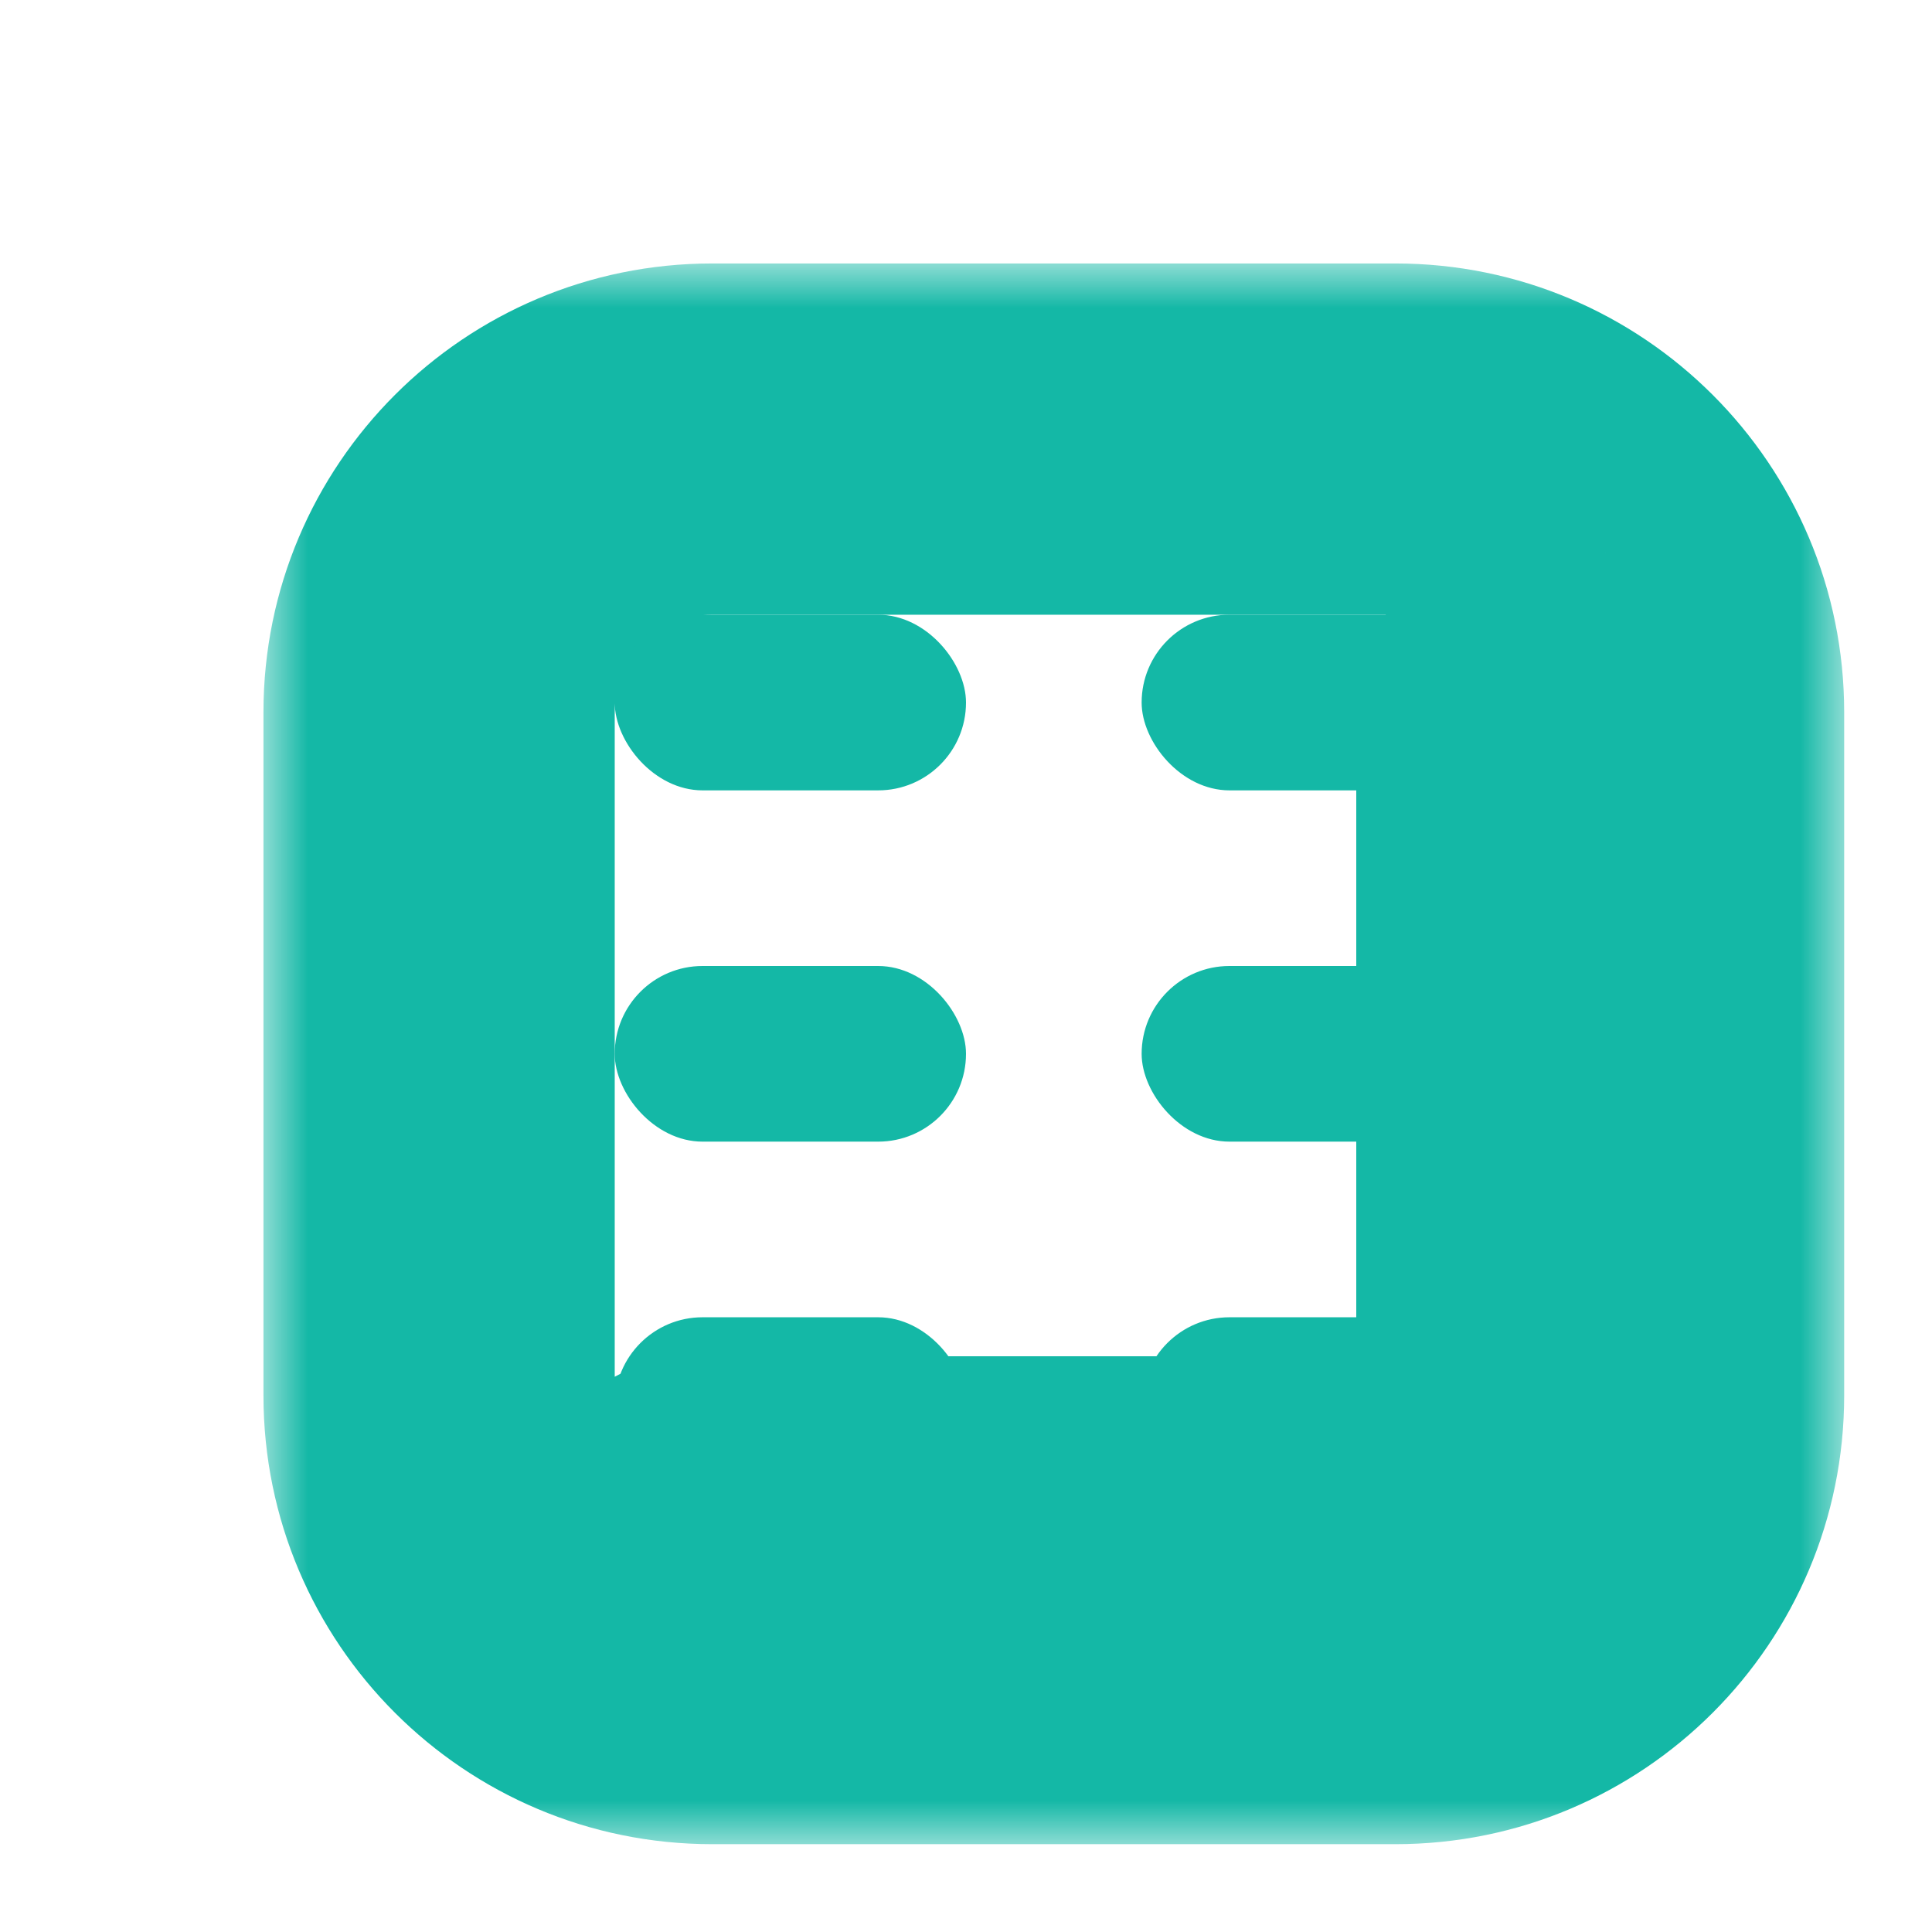 <svg width="22" height="22" viewBox="0 0 22 22" fill="none" xmlns="http://www.w3.org/2000/svg">
<mask id="path-1-outside-1_20542_560" maskUnits="userSpaceOnUse" x="3" y="3" width="18" height="18" fill="black">
<rect fill="white" x="3" y="3" width="18" height="18"/>
<path fill-rule="evenodd" clip-rule="evenodd" d="M15.889 5H8.111C6.393 5 5 6.393 5 8.111V15.889C5 17.607 6.393 19 8.111 19H15.889C17.607 19 19 17.607 19 15.889V8.111C19 6.393 17.607 5 15.889 5ZM15.889 17.444L8.111 17.444C8.057 17.444 8.004 17.442 7.952 17.436C8.004 17.442 8.057 17.444 8.111 17.444H15.889ZM17.444 15.889C17.444 16.694 16.832 17.357 16.048 17.436C16.832 17.357 17.444 16.694 17.444 15.889V8.111C17.444 8.111 17.444 8.111 17.444 8.111V15.889Z"/>
</mask>
<path d="M15.889 19.444C16.994 19.444 17.889 18.549 17.889 17.444C17.889 16.34 16.994 15.444 15.889 15.444V19.444ZM8.111 17.444L8.111 15.444H8.111V17.444ZM7.952 17.436L8.154 15.447C7.055 15.335 6.074 16.135 5.962 17.234C5.851 18.333 6.651 19.315 7.75 19.426L7.952 17.436ZM16.048 17.436L15.846 15.447C14.747 15.558 13.947 16.54 14.058 17.639C14.17 18.737 15.151 19.538 16.25 19.426L16.048 17.436ZM19.444 8.111C19.444 7.007 18.549 6.111 17.444 6.111C16.34 6.111 15.444 7.007 15.444 8.111H19.444ZM8.111 7H15.889V3H8.111V7ZM7 8.111C7 7.497 7.497 7 8.111 7V3C5.288 3 3 5.288 3 8.111H7ZM7 15.889V8.111H3V15.889H7ZM8.111 17C7.497 17 7 16.503 7 15.889H3C3 18.712 5.288 21 8.111 21V17ZM15.889 17H8.111V21H15.889V17ZM17 15.889C17 16.503 16.503 17 15.889 17V21C18.712 21 21 18.712 21 15.889H17ZM17 8.111V15.889H21V8.111H17ZM15.889 7C16.503 7 17 7.497 17 8.111H21C21 5.288 18.712 3 15.889 3V7ZM15.889 15.444L8.111 15.444L8.111 19.444L15.889 19.444L15.889 15.444ZM8.111 15.444C8.125 15.444 8.139 15.445 8.154 15.447L7.75 19.426C7.869 19.438 7.99 19.444 8.111 19.444V15.444ZM7.75 19.426C7.869 19.438 7.99 19.444 8.111 19.444V15.444C8.125 15.444 8.139 15.445 8.154 15.447L7.75 19.426ZM8.111 19.444H15.889V15.444H8.111V19.444ZM16.25 19.426C18.045 19.244 19.444 17.731 19.444 15.889H15.444C15.444 15.658 15.62 15.47 15.846 15.447L16.25 19.426ZM15.444 15.889C15.444 15.658 15.62 15.47 15.846 15.447L16.25 19.426C18.045 19.244 19.444 17.731 19.444 15.889H15.444ZM15.444 8.111V15.889H19.444V8.111H15.444ZM19.444 8.111C19.444 8.04 19.441 7.965 19.432 7.888C19.423 7.812 19.41 7.734 19.392 7.655C19.373 7.576 19.35 7.498 19.322 7.422C19.294 7.346 19.262 7.272 19.226 7.202C19.19 7.131 19.151 7.065 19.11 7.004C19.069 6.942 19.027 6.886 18.984 6.835C18.899 6.732 18.814 6.65 18.737 6.585C18.699 6.553 18.662 6.524 18.628 6.499C18.594 6.474 18.562 6.452 18.534 6.434C18.505 6.415 18.478 6.398 18.454 6.385C18.43 6.371 18.408 6.359 18.389 6.348C18.371 6.338 18.354 6.33 18.34 6.323C18.326 6.316 18.314 6.31 18.305 6.306C18.296 6.302 18.289 6.298 18.285 6.296C18.282 6.295 18.281 6.294 18.279 6.294C18.279 6.294 18.279 6.293 18.278 6.293C18.278 6.293 18.278 6.293 18.278 6.293C18.278 6.293 18.278 6.293 18.278 6.293C18.278 6.293 18.278 6.293 18.278 6.293C18.277 6.293 18.281 6.294 18.285 6.296C18.289 6.298 18.296 6.302 18.305 6.306C18.314 6.31 18.326 6.316 18.34 6.323C18.354 6.33 18.371 6.338 18.389 6.348C18.408 6.359 18.43 6.371 18.454 6.385C18.478 6.398 18.505 6.415 18.534 6.434C18.562 6.452 18.594 6.474 18.628 6.499C18.662 6.524 18.699 6.553 18.737 6.585C18.814 6.65 18.899 6.732 18.984 6.835C19.027 6.886 19.069 6.942 19.11 7.004C19.151 7.065 19.19 7.131 19.226 7.202C19.262 7.272 19.294 7.346 19.322 7.422C19.35 7.498 19.373 7.576 19.392 7.655C19.41 7.734 19.423 7.812 19.432 7.888C19.441 7.965 19.444 8.04 19.444 8.111H15.444C15.444 8.183 15.448 8.257 15.457 8.334C15.466 8.411 15.479 8.489 15.497 8.567C15.516 8.646 15.539 8.724 15.567 8.8C15.595 8.877 15.627 8.95 15.663 9.021C15.699 9.091 15.738 9.157 15.779 9.218C15.82 9.28 15.862 9.336 15.905 9.388C15.99 9.49 16.075 9.572 16.152 9.637C16.19 9.67 16.227 9.698 16.261 9.723C16.294 9.748 16.326 9.77 16.355 9.789C16.384 9.807 16.411 9.824 16.435 9.838C16.459 9.852 16.481 9.864 16.5 9.874C16.518 9.884 16.535 9.892 16.549 9.899C16.563 9.906 16.575 9.912 16.584 9.916C16.593 9.921 16.6 9.924 16.604 9.926C16.607 9.927 16.608 9.928 16.609 9.928C16.61 9.929 16.61 9.929 16.611 9.929C16.611 9.929 16.611 9.929 16.611 9.929C16.611 9.929 16.611 9.929 16.611 9.929C16.611 9.929 16.611 9.929 16.611 9.929C16.612 9.93 16.608 9.928 16.604 9.926C16.6 9.924 16.593 9.921 16.584 9.916C16.575 9.912 16.563 9.906 16.549 9.899C16.535 9.892 16.518 9.884 16.5 9.874C16.481 9.864 16.459 9.852 16.435 9.838C16.411 9.824 16.384 9.807 16.355 9.789C16.326 9.77 16.294 9.748 16.261 9.723C16.227 9.698 16.19 9.67 16.152 9.637C16.075 9.572 15.99 9.49 15.905 9.388C15.862 9.336 15.82 9.28 15.779 9.218C15.738 9.157 15.699 9.091 15.663 9.021C15.627 8.95 15.595 8.877 15.567 8.8C15.539 8.724 15.516 8.646 15.497 8.567C15.479 8.489 15.466 8.411 15.457 8.334C15.448 8.257 15.444 8.183 15.444 8.111H19.444ZM19.444 15.889V8.111H15.444V15.889H19.444Z" fill="#14B8A6" mask="url(#path-1-outside-1_20542_560)"/>
<rect x="7" y="7" width="4" height="2" rx="1" fill="#14B8A6"/>
<rect x="7" y="11" width="4" height="2" rx="1" fill="#14B8A6"/>
<rect x="7" y="15" width="4" height="2" rx="1" fill="#14B8A6"/>
<rect x="13" y="7" width="4" height="2" rx="1" fill="#14B8A6"/>
<rect x="13" y="11" width="4" height="2" rx="1" fill="#14B8A6"/>
<rect x="13" y="15" width="4" height="2" rx="1" fill="#14B8A6"/>
</svg>
